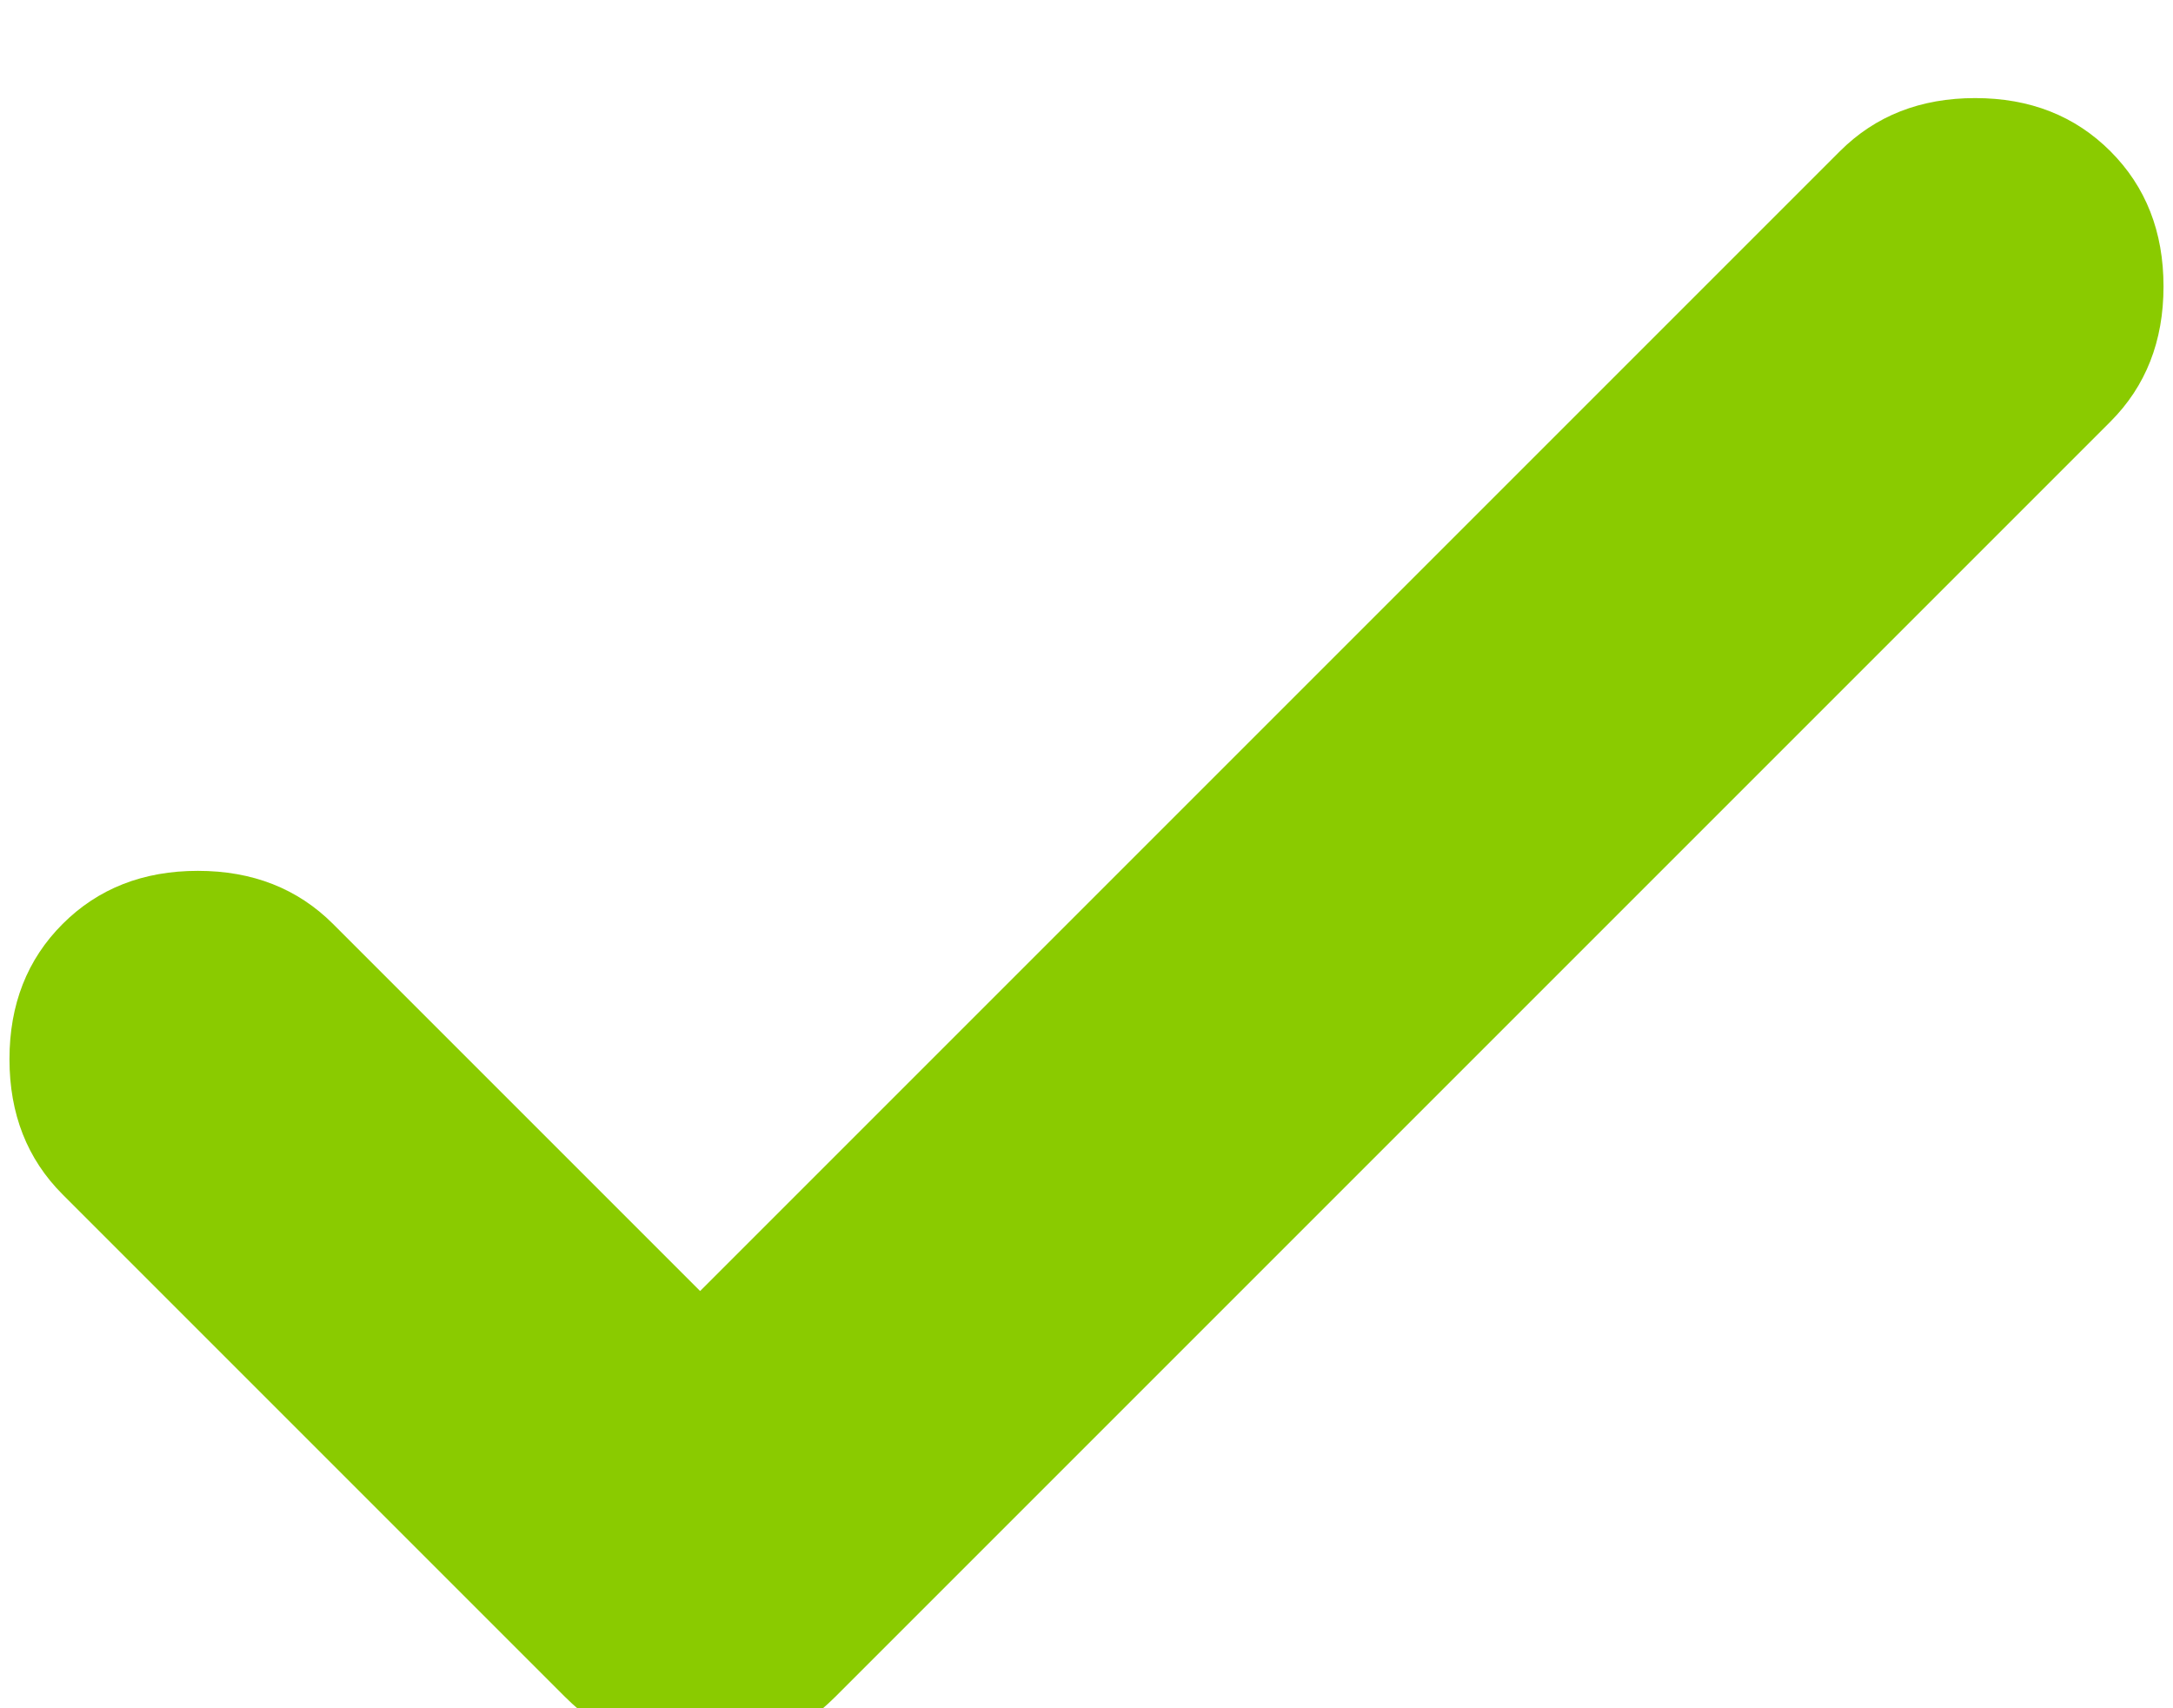 <svg width="187" height="147" viewBox="0 0 187 147" fill="none" xmlns="http://www.w3.org/2000/svg">
<g filter="url(#filter0_di_1_1452)">
<path d="M60.25 103.1L158.337 5.013C161.385 1.965 165.264 0.441 169.975 0.441C174.685 0.441 178.564 1.965 181.612 5.013C184.66 8.06 186.184 11.94 186.184 16.65C186.184 21.36 184.66 25.24 181.612 28.288L71.887 138.013C68.562 141.338 64.683 143 60.25 143C55.816 143 51.937 141.338 48.612 138.013L5.387 94.787C2.339 91.74 0.815 87.86 0.815 83.15C0.815 78.44 2.339 74.56 5.387 71.513C8.435 68.465 12.314 66.941 17.025 66.941C21.735 66.941 25.614 68.465 28.662 71.513L60.25 103.1Z" fill="#8ACB00"/>
</g>
<defs>
<filter id="filter0_di_1_1452" x="0.815" y="0.441" width="185.369" height="146.559" filterUnits="userSpaceOnUse" color-interpolation-filters="sRGB">
<feFlood flood-opacity="0" result="BackgroundImageFix"/>
<feColorMatrix in="SourceAlpha" type="matrix" values="0 0 0 0 0 0 0 0 0 0 0 0 0 0 0 0 0 0 127 0" result="hardAlpha"/>
<feOffset dy="4"/>
<feComposite in2="hardAlpha" operator="out"/>
<feColorMatrix type="matrix" values="0 0 0 0 0 0 0 0 0 0 0 0 0 0 0 0 0 0 0.79 0"/>
<feBlend mode="normal" in2="BackgroundImageFix" result="effect1_dropShadow_1_1452"/>
<feBlend mode="normal" in="SourceGraphic" in2="effect1_dropShadow_1_1452" result="shape"/>
<feColorMatrix in="SourceAlpha" type="matrix" values="0 0 0 0 0 0 0 0 0 0 0 0 0 0 0 0 0 0 127 0" result="hardAlpha"/>
<feOffset dy="4"/>
<feComposite in2="hardAlpha" operator="arithmetic" k2="-1" k3="1"/>
<feColorMatrix type="matrix" values="0 0 0 0 1 0 0 0 0 1 0 0 0 0 1 0 0 0 1 0"/>
<feBlend mode="normal" in2="shape" result="effect2_innerShadow_1_1452"/>
</filter>
</defs>
</svg>
